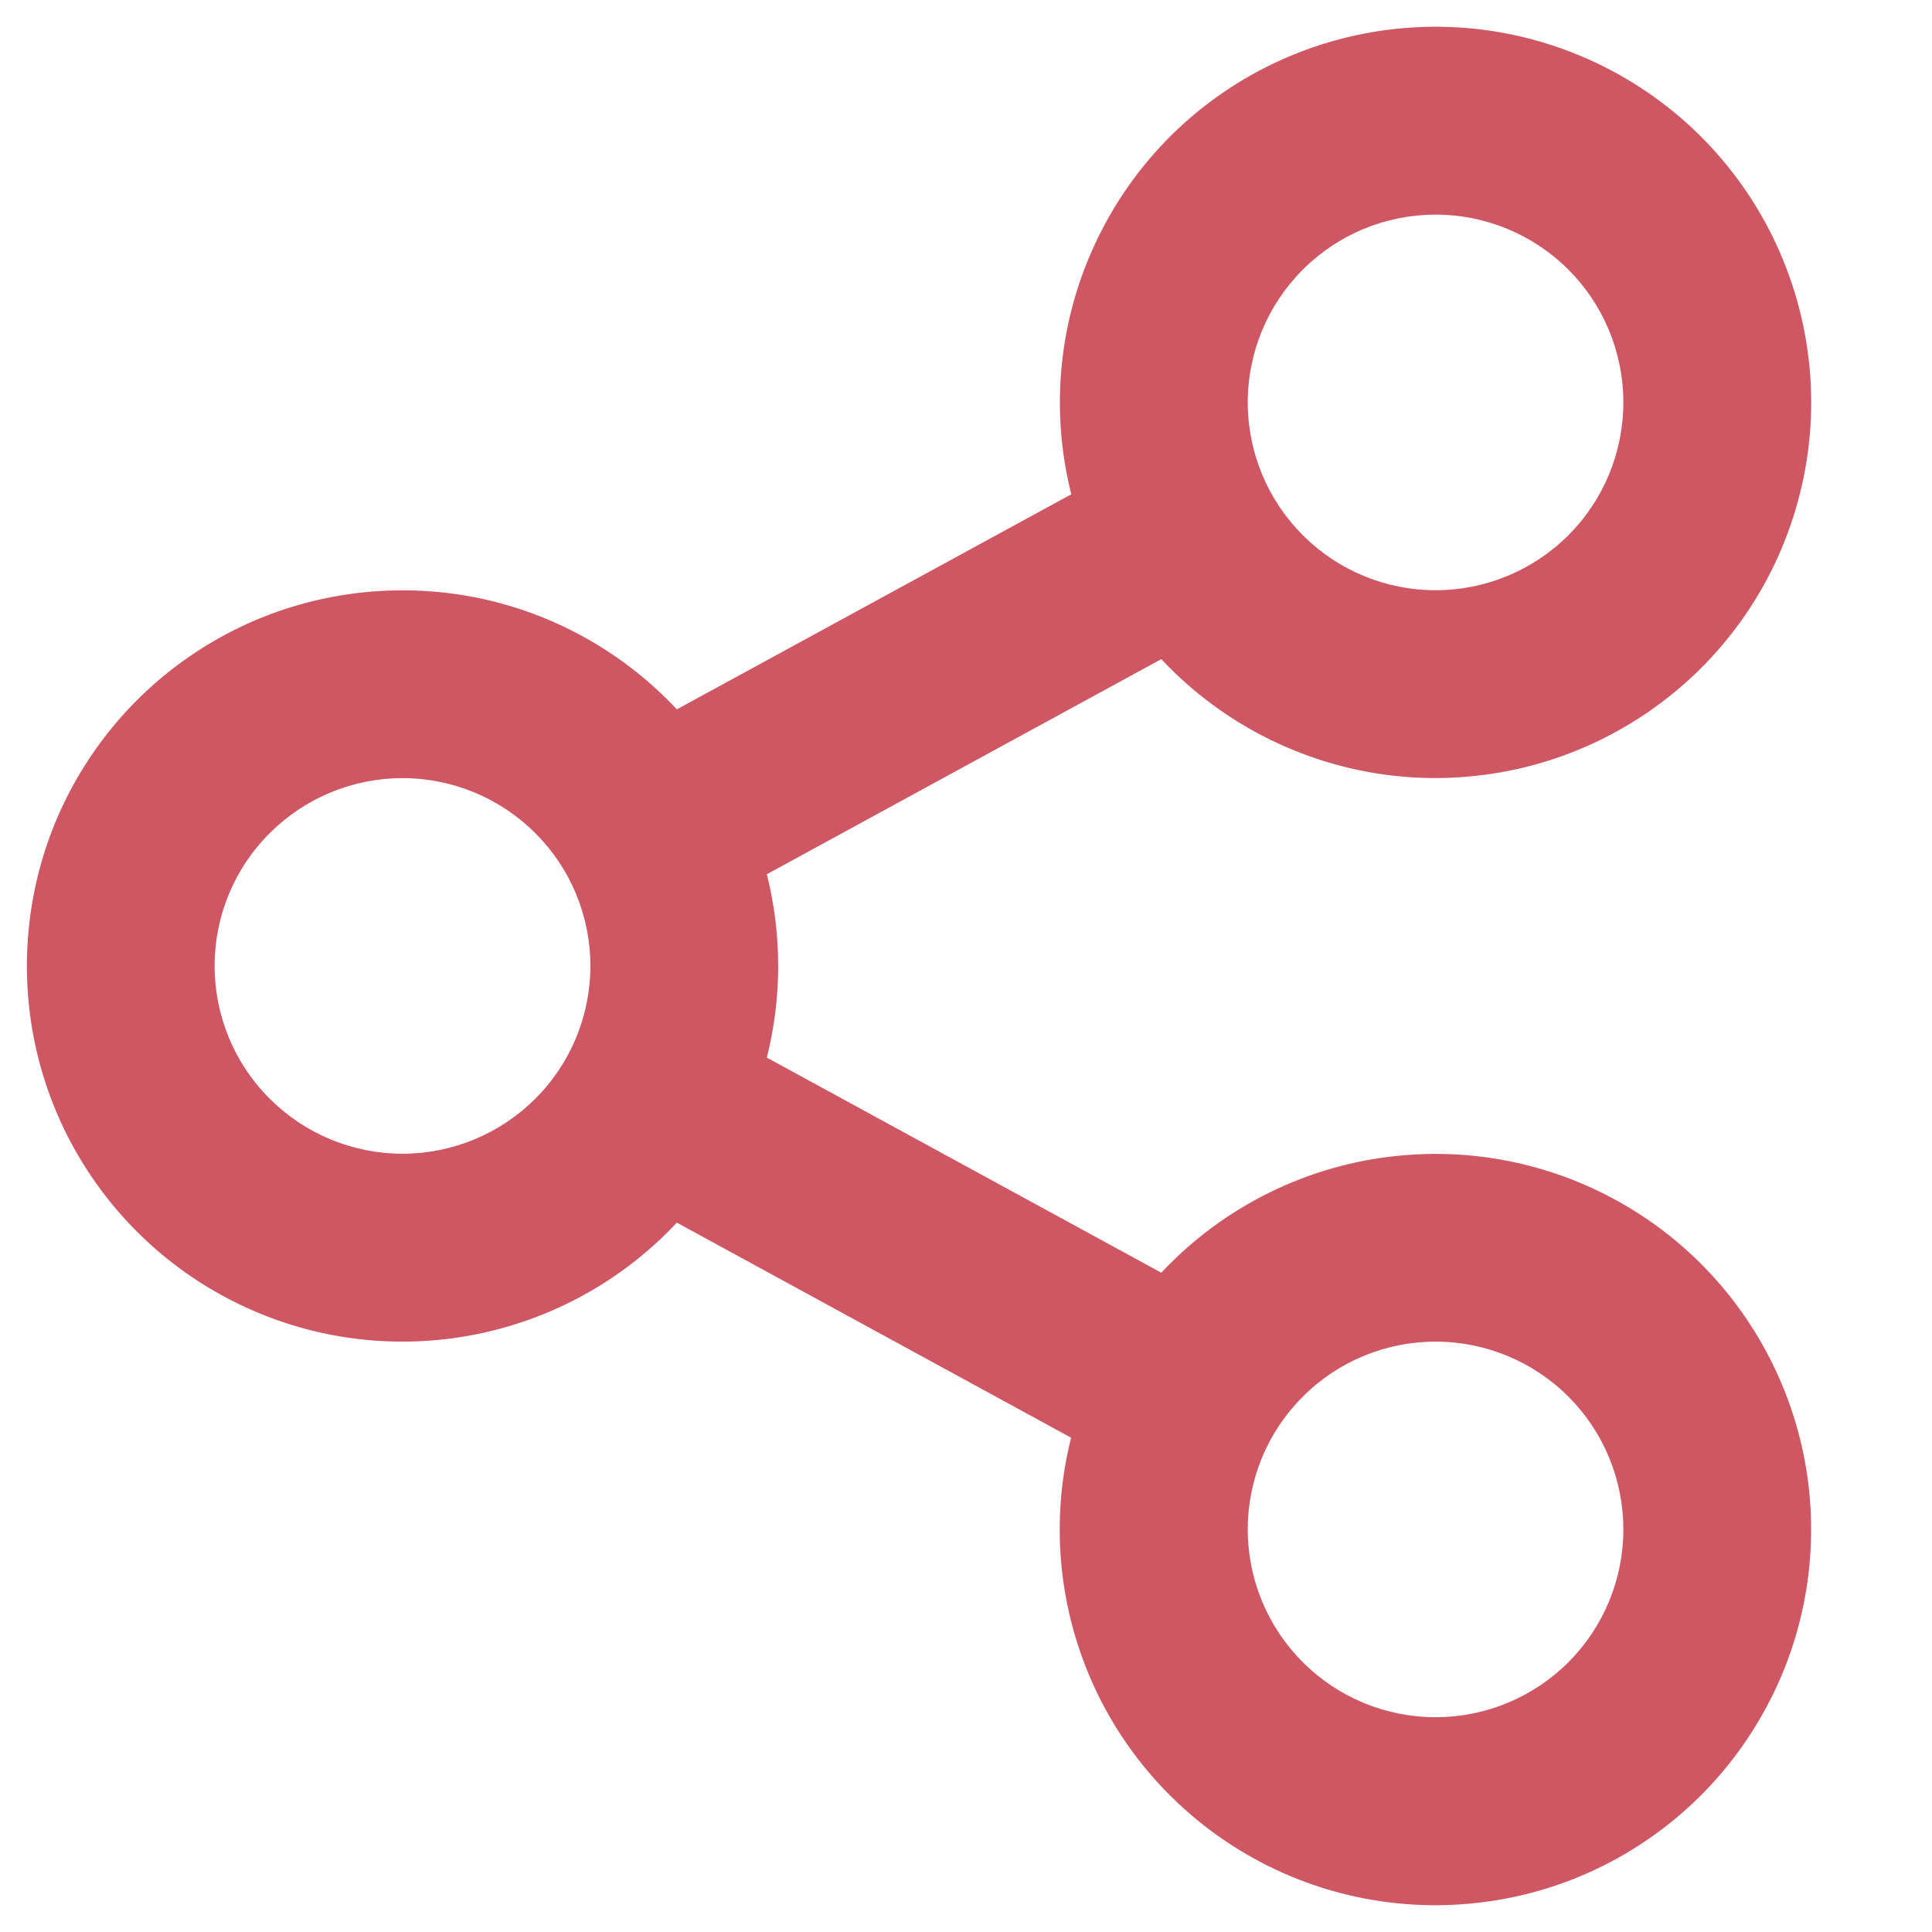 <svg width="12" height="12" viewBox="0 0 12 12" fill="none" xmlns="http://www.w3.org/2000/svg">
<path d="M6.653 8.93L4.204 7.594C3.884 7.936 3.469 8.173 3.012 8.276C2.555 8.379 2.078 8.342 1.643 8.17C1.208 7.998 0.834 7.699 0.571 7.312C0.307 6.925 0.167 6.468 0.167 6C0.167 5.532 0.307 5.074 0.571 4.687C0.834 4.3 1.208 4.001 1.643 3.829C2.078 3.658 2.555 3.621 3.012 3.723C3.469 3.826 3.884 4.064 4.204 4.406L6.654 3.07C6.515 2.519 6.582 1.937 6.842 1.432C7.101 0.927 7.536 0.534 8.065 0.327C8.594 0.12 9.18 0.112 9.714 0.307C10.248 0.501 10.692 0.883 10.964 1.381C11.236 1.88 11.318 2.461 11.192 3.014C11.067 3.568 10.744 4.058 10.283 4.39C9.823 4.723 9.257 4.876 8.692 4.822C8.127 4.767 7.601 4.508 7.213 4.094L4.763 5.43C4.857 5.804 4.857 6.195 4.763 6.569L7.213 7.905C7.601 7.491 8.127 7.232 8.692 7.178C9.258 7.123 9.823 7.277 10.284 7.61C10.744 7.943 11.066 8.432 11.192 8.986C11.317 9.54 11.236 10.121 10.963 10.619C10.691 11.118 10.246 11.5 9.712 11.694C9.178 11.887 8.592 11.88 8.064 11.673C7.535 11.465 7.1 11.072 6.84 10.567C6.581 10.062 6.514 9.48 6.653 8.929V8.93ZM2.5 7.166C2.809 7.166 3.106 7.043 3.325 6.824C3.544 6.606 3.667 6.309 3.667 5.999C3.667 5.69 3.544 5.393 3.325 5.175C3.106 4.956 2.809 4.833 2.5 4.833C2.191 4.833 1.894 4.956 1.675 5.175C1.456 5.393 1.333 5.69 1.333 5.999C1.333 6.309 1.456 6.606 1.675 6.824C1.894 7.043 2.191 7.166 2.5 7.166ZM8.917 3.666C9.226 3.666 9.523 3.543 9.742 3.324C9.96 3.106 10.083 2.809 10.083 2.499C10.083 2.19 9.96 1.893 9.742 1.675C9.523 1.456 9.226 1.333 8.917 1.333C8.607 1.333 8.31 1.456 8.092 1.675C7.873 1.893 7.75 2.19 7.75 2.499C7.75 2.809 7.873 3.106 8.092 3.324C8.31 3.543 8.607 3.666 8.917 3.666ZM8.917 10.666C9.226 10.666 9.523 10.543 9.742 10.324C9.96 10.106 10.083 9.809 10.083 9.499C10.083 9.19 9.96 8.893 9.742 8.675C9.523 8.456 9.226 8.333 8.917 8.333C8.607 8.333 8.31 8.456 8.092 8.675C7.873 8.893 7.75 9.19 7.75 9.499C7.75 9.809 7.873 10.106 8.092 10.324C8.31 10.543 8.607 10.666 8.917 10.666Z" fill="#CF5763"/>
</svg>
